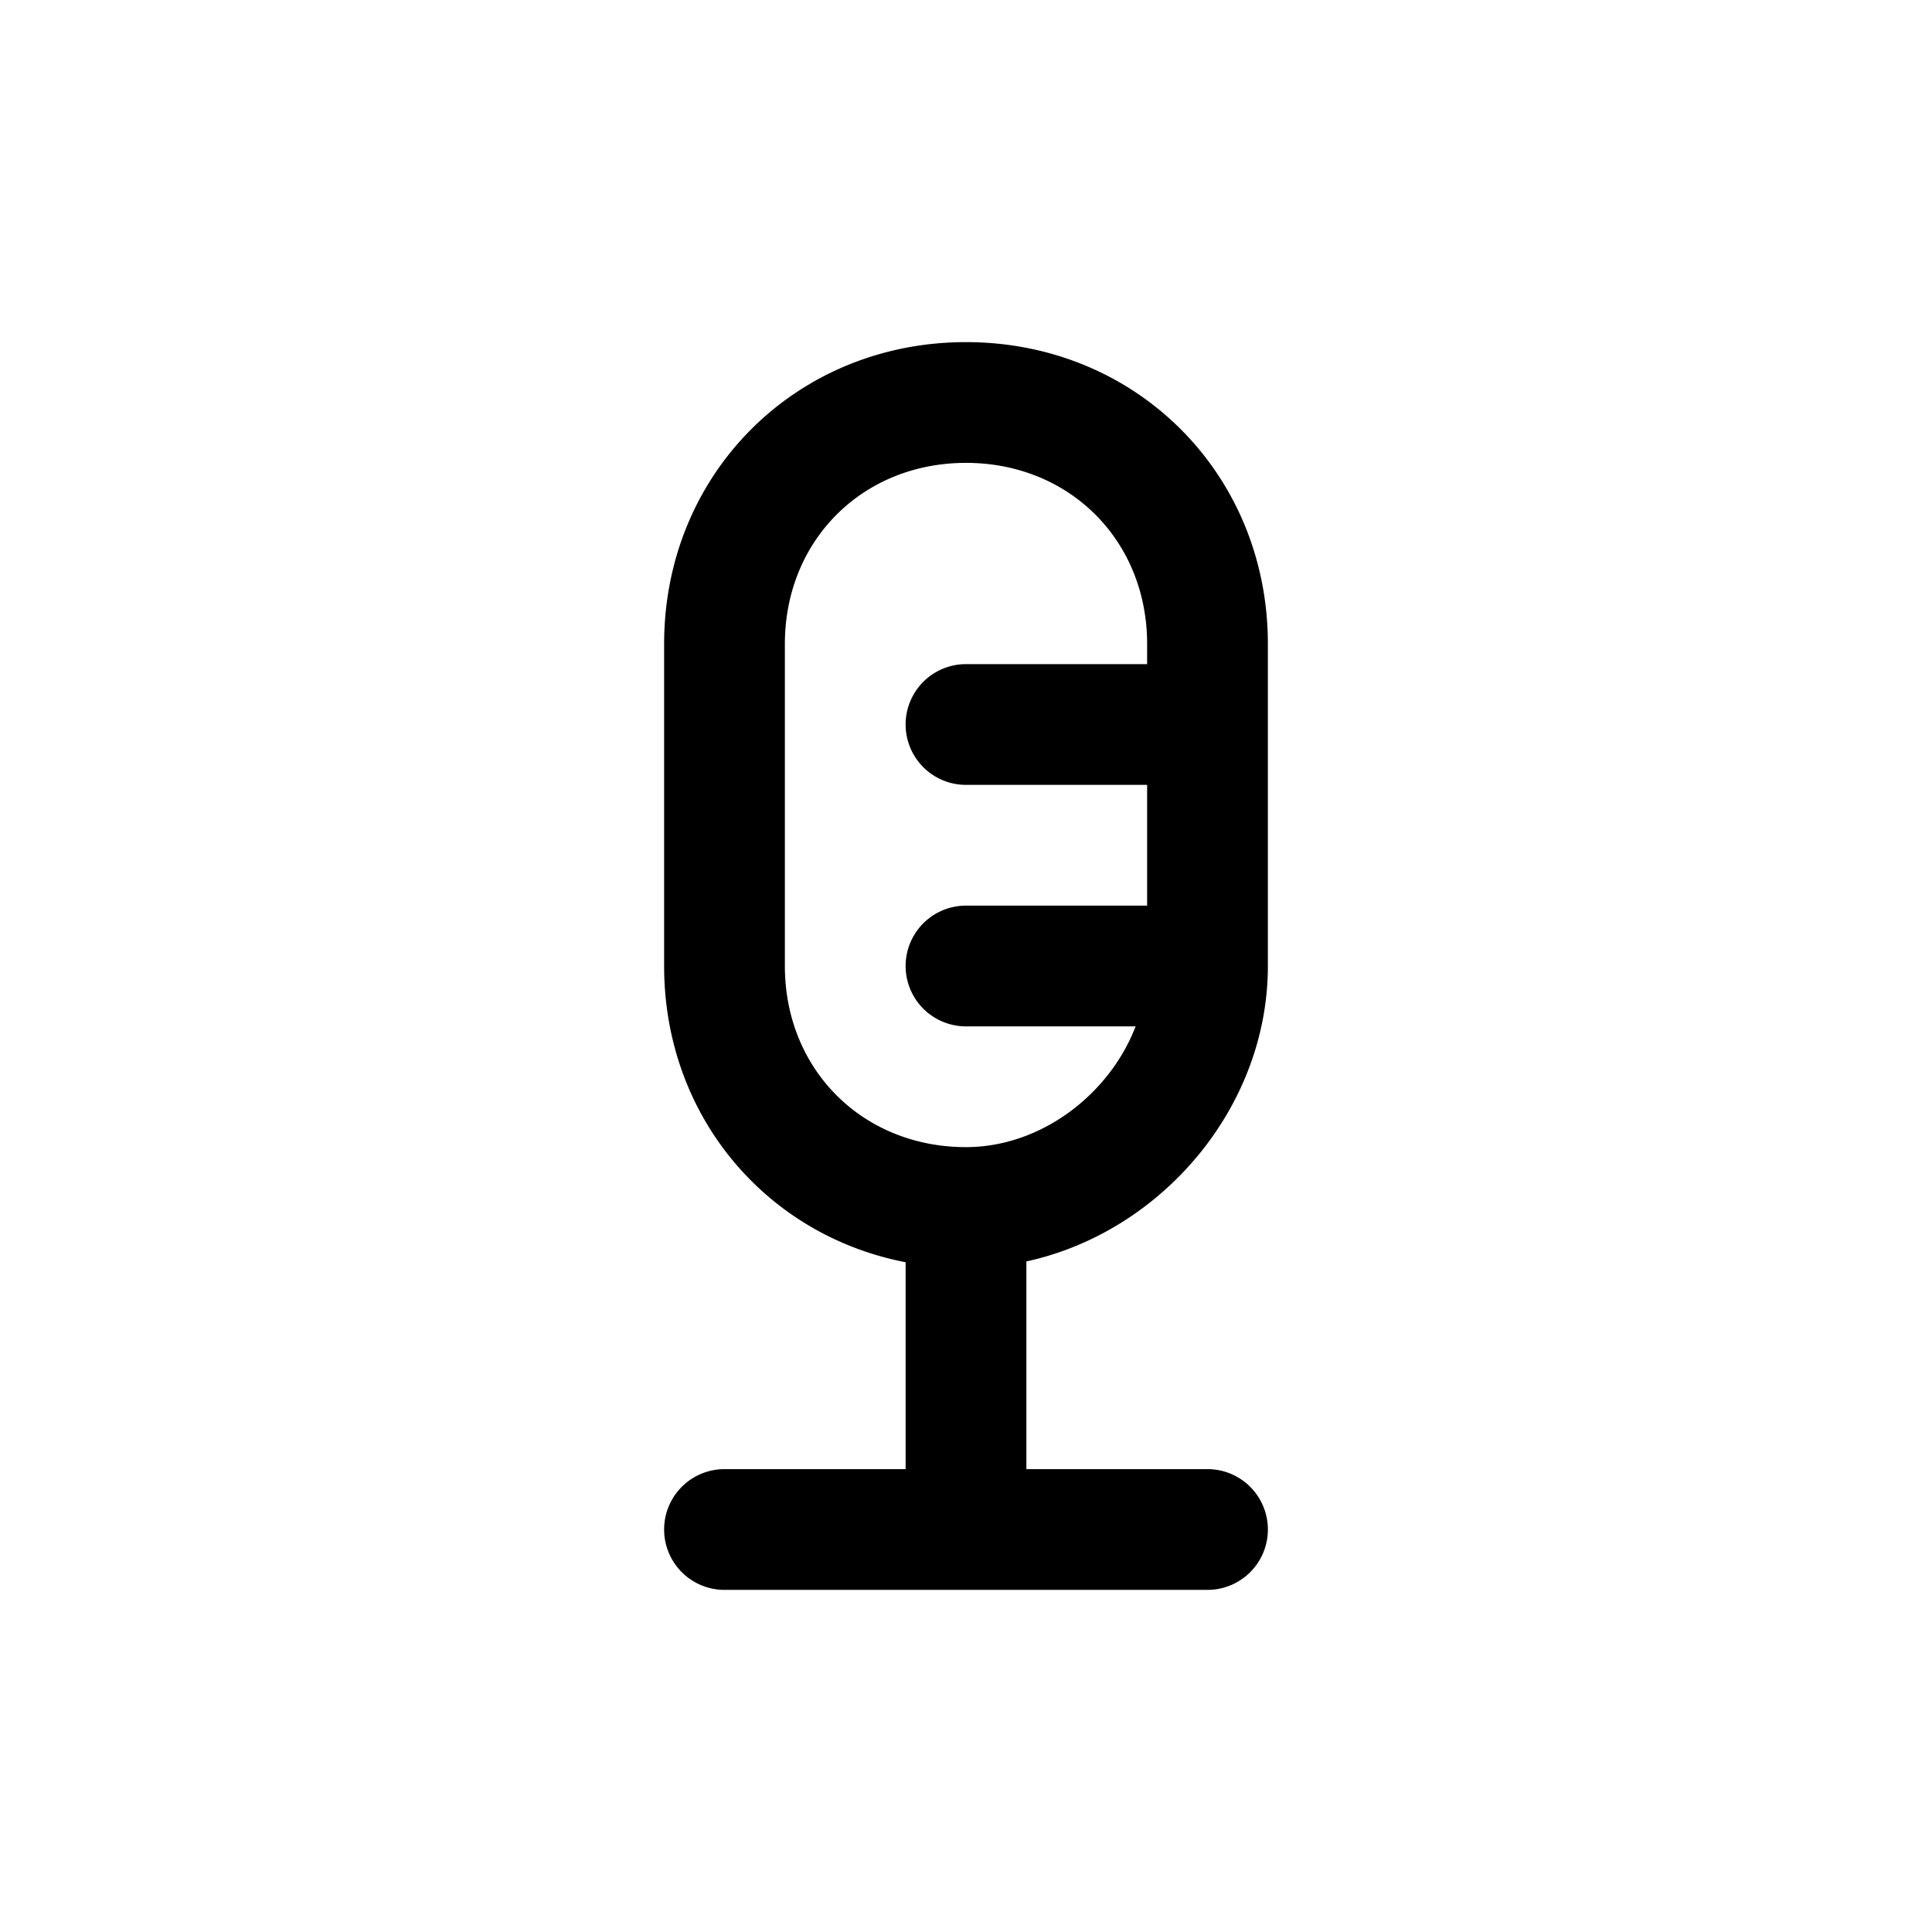<svg xmlns="http://www.w3.org/2000/svg" fill="none" viewBox="0 0 24 24">
  <path fill="#000" fill-rule="evenodd" d="M12 5.75c-1.286 0-2.25.964-2.25 2.25v4c0 1.286.964 2.25 2.25 2.25.927 0 1.78-.65 2.107-1.5H12a.75.75 0 0 1 0-1.5h2.25v-1.5H12a.75.75 0 0 1 0-1.5h2.25V8c0-1.286-.964-2.25-2.25-2.25M15.75 12V8c0-2.114-1.636-3.75-3.75-3.75S8.25 5.886 8.25 8v4c0 1.856 1.261 3.344 3 3.68v2.57H9a.75.75 0 0 0 0 1.5h6a.75.75 0 0 0 0-1.5h-2.25v-2.58c1.677-.365 3-1.911 3-3.67" clip-rule="evenodd"/>
</svg>
